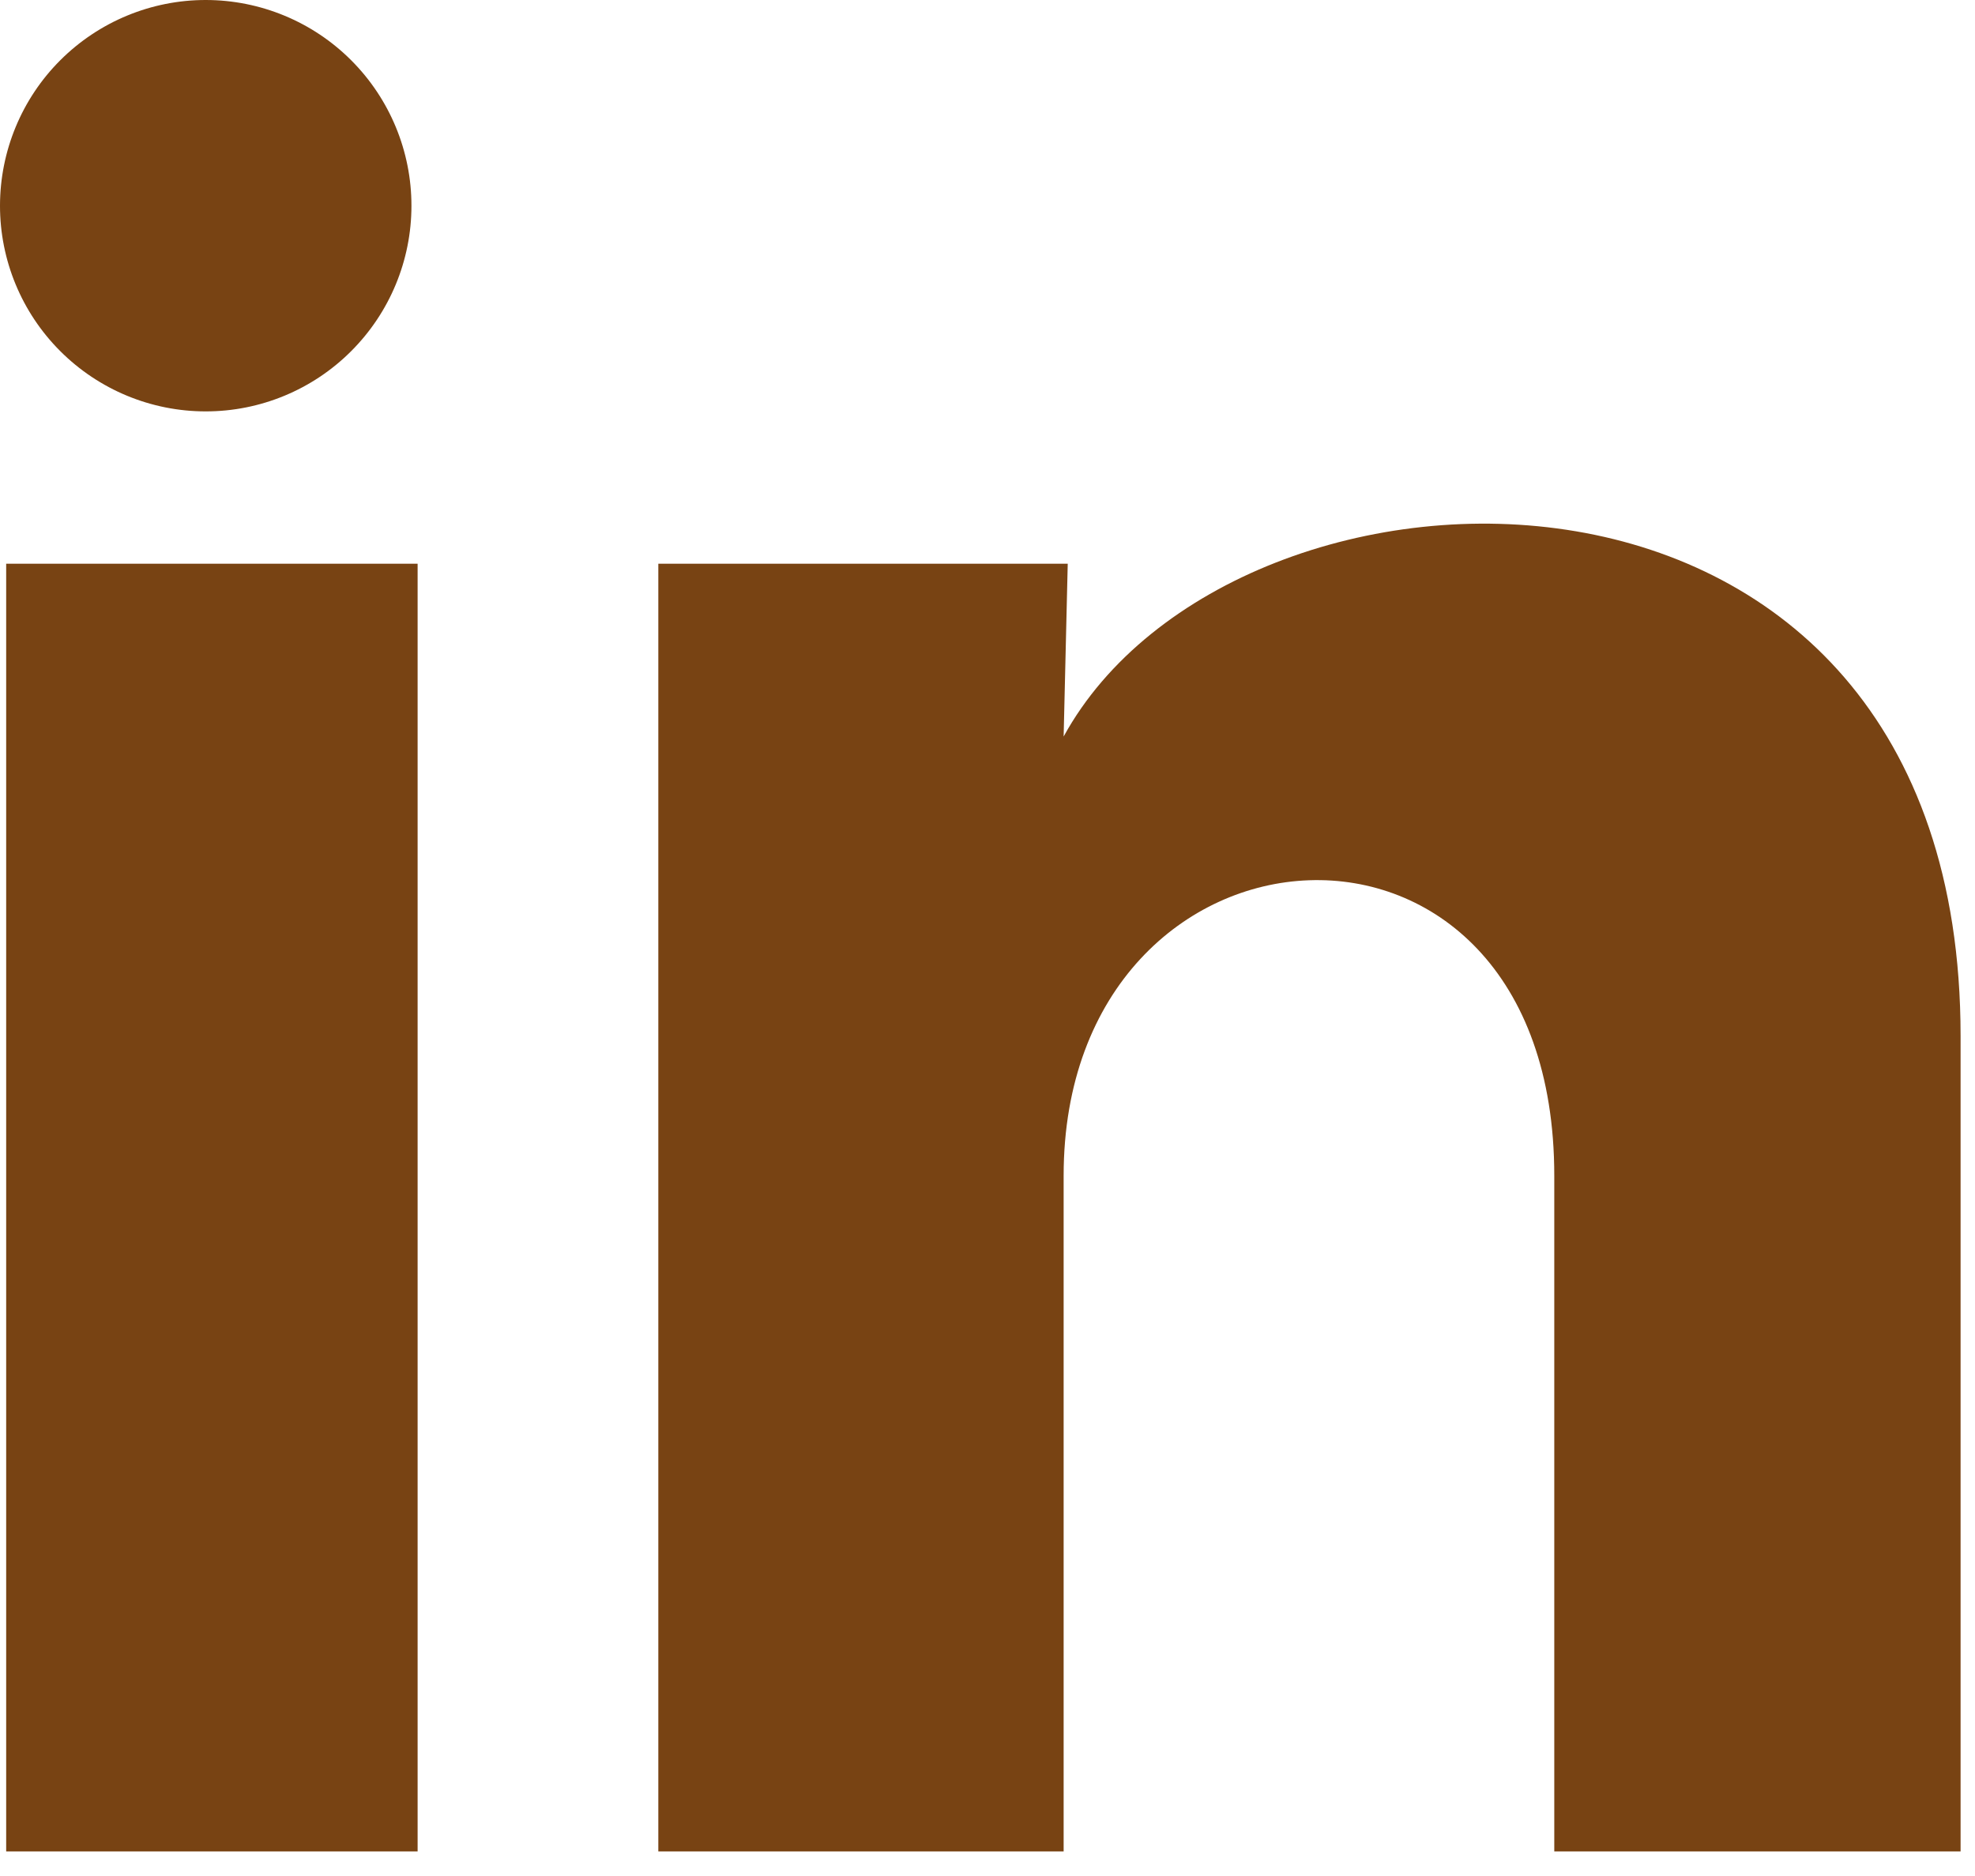 <svg width="40" height="38" viewBox="0 0 40 38" fill="none" xmlns="http://www.w3.org/2000/svg">
<path d="M8.333 4.169C8.333 5.274 7.893 6.333 7.111 7.114C6.33 7.895 5.27 8.334 4.165 8.333C3.06 8.333 2 7.893 1.219 7.111C0.438 6.33 -0.001 5.27 5.21586e-07 4.165C0.001 3.06 0.44 2 1.222 1.219C2.004 0.438 3.064 -0.001 4.169 5.21586e-07C5.274 0.001 6.333 0.44 7.114 1.222C7.895 2.004 8.334 3.064 8.333 4.169ZM8.458 11.419H0.125V37.502H8.458V11.419ZM21.625 11.419H13.333V37.502H21.542V23.815C21.542 16.19 31.479 15.481 31.479 23.815V37.502H39.708V20.981C39.708 8.127 25 8.606 21.542 14.919L21.625 11.419Z" fill="#784313"/>
</svg>
